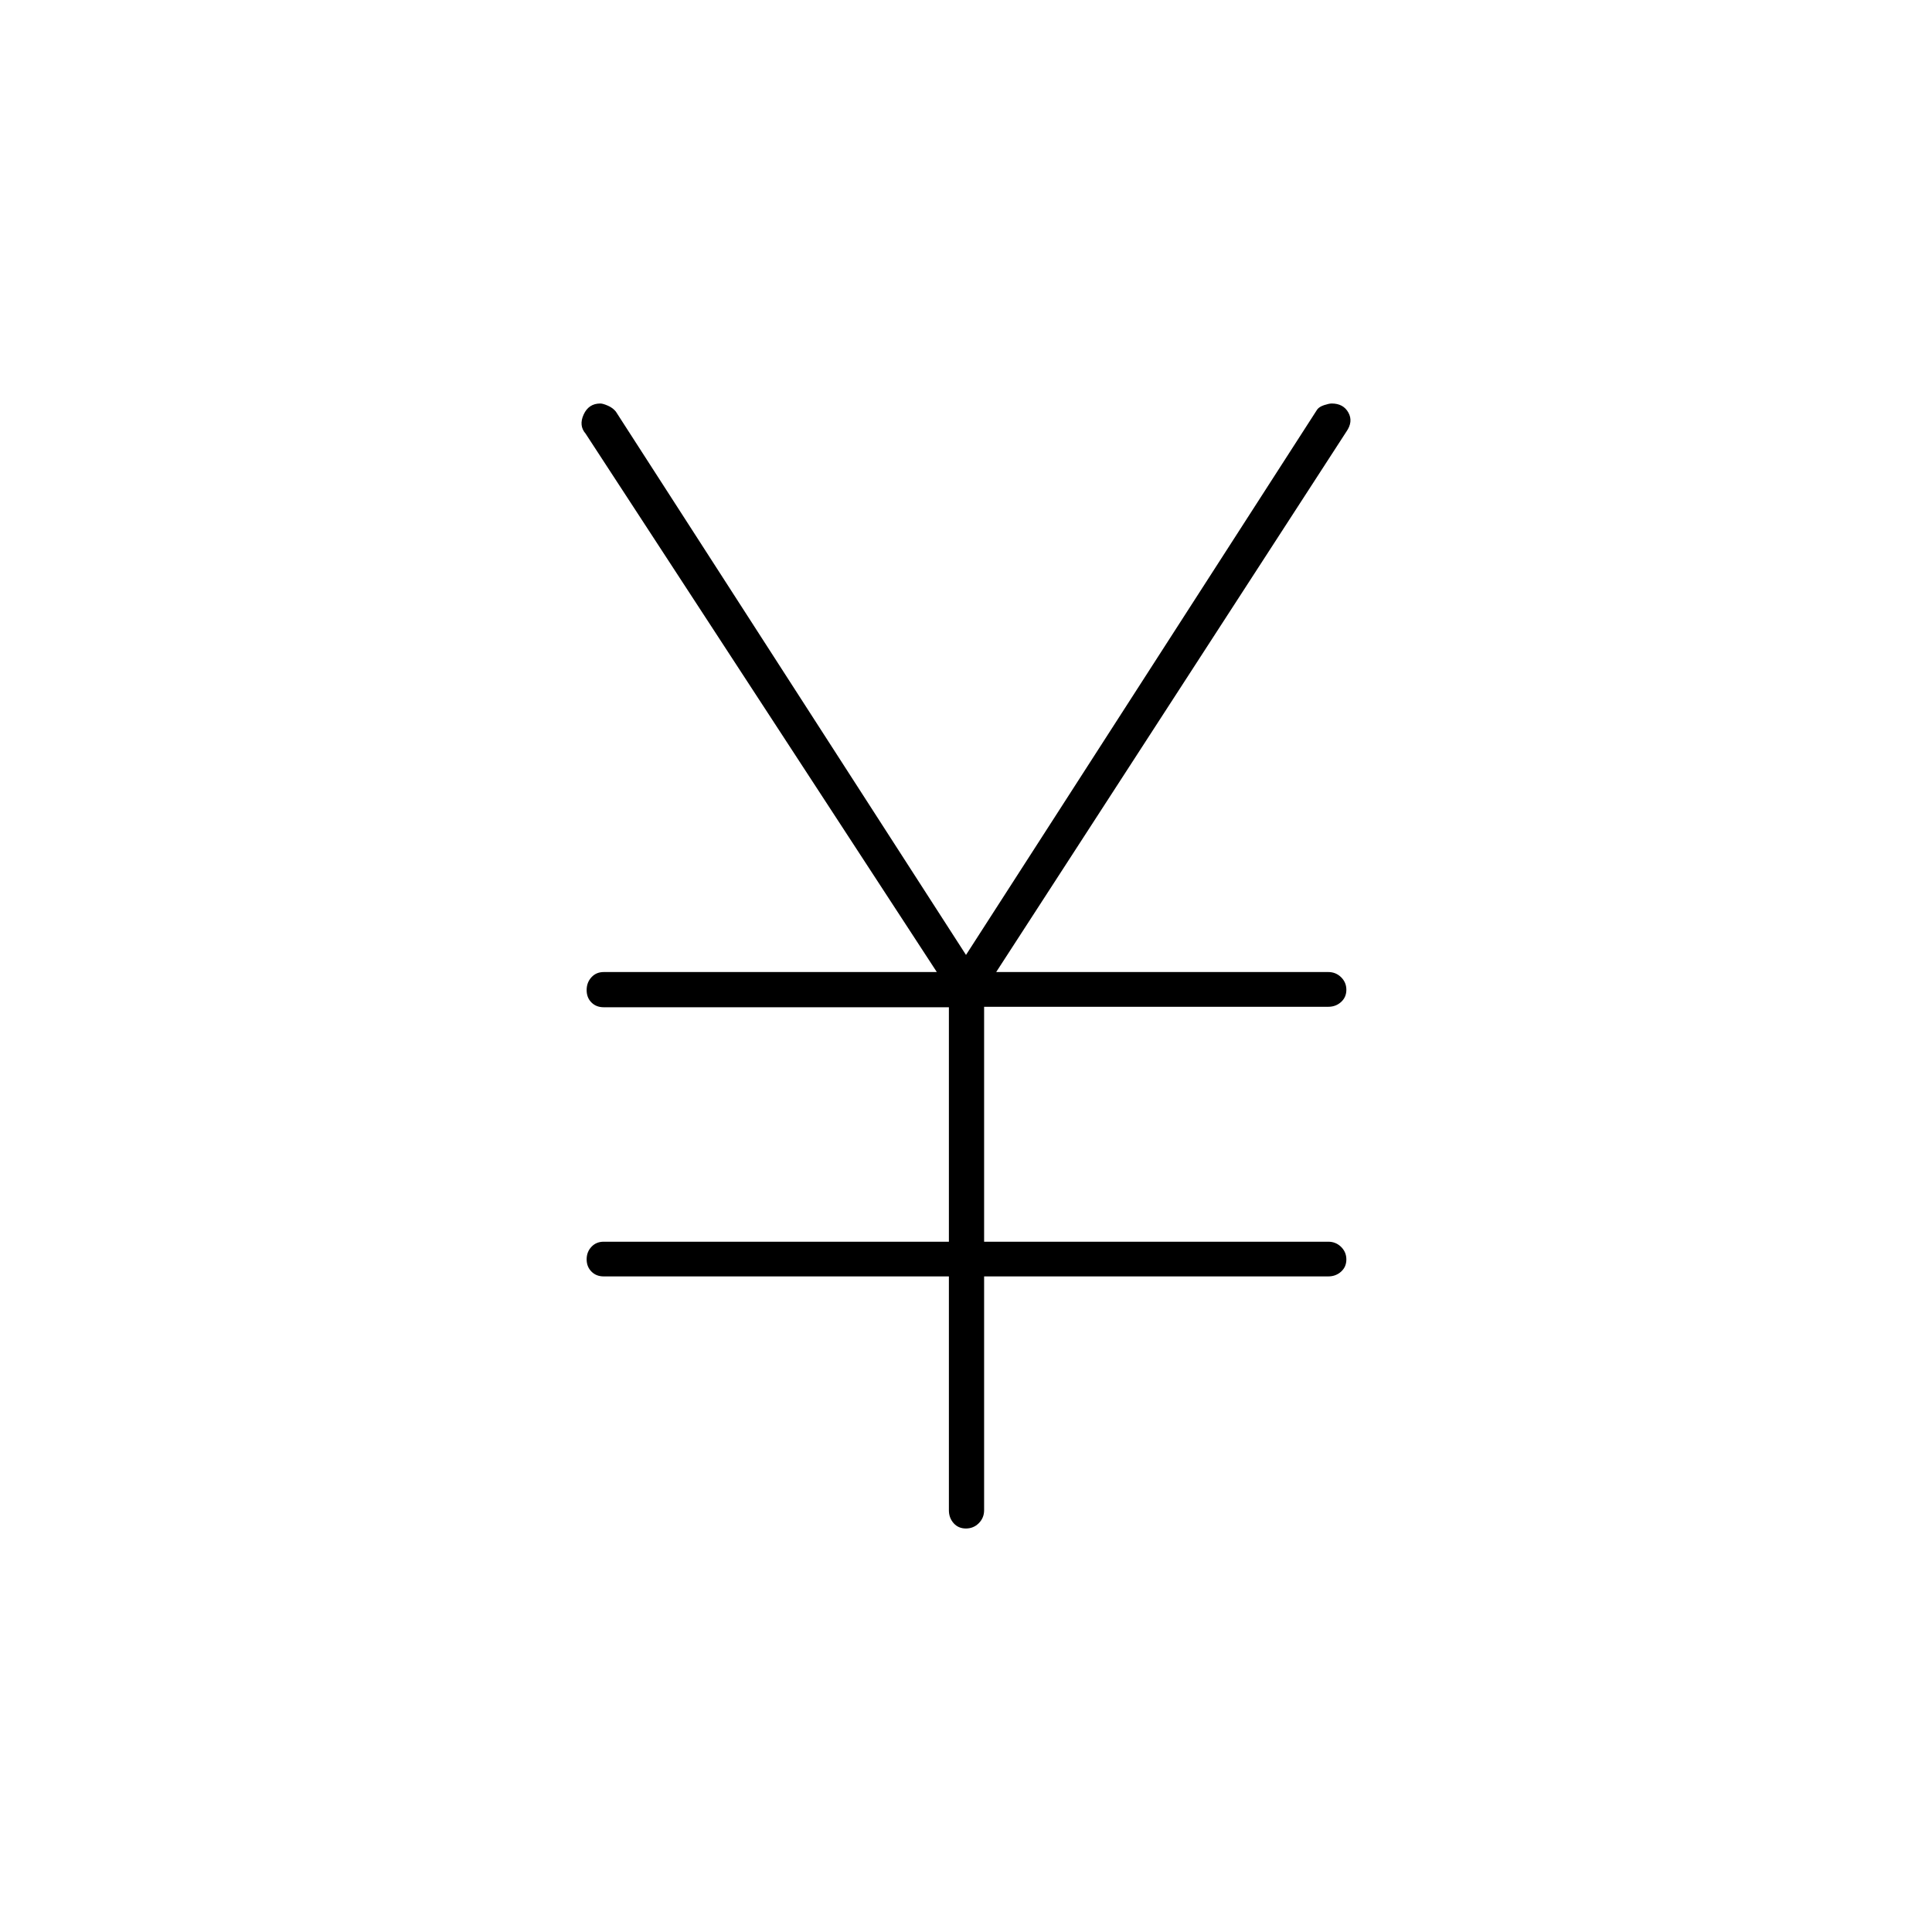 <svg xmlns="http://www.w3.org/2000/svg" height="20" viewBox="0 -960 960 960" width="20"><path d="M471.5-209.57v-116.19H300q-3.75 0-6.12-2.41-2.38-2.4-2.38-6.08 0-3.67 2.38-6.21Q296.25-343 300-343h171.5v-116.5H300q-3.75 0-6.12-2.39-2.38-2.38-2.38-6.15 0-3.76 2.38-6.36 2.37-2.6 6.12-2.6h165.5L291-744.5q-3.5-4-1-9.5t8.28-5.5q1.29 0 3.75 1.07 2.46 1.06 3.97 2.93l174 270 174.5-271q1.01-1.39 3.47-2.2 2.46-.8 3.75-.8 5.78 0 8.28 4.5 2.5 4.5-1 9.5L495-477h165q3.75 0 6.38 2.57 2.62 2.58 2.62 6.25 0 3.68-2.62 6.06-2.63 2.39-6.38 2.39H489V-343h171q3.75 0 6.38 2.57 2.62 2.58 2.62 6.25 0 3.68-2.62 6.05-2.63 2.37-6.38 2.37H489v116.19q0 3.78-2.64 6.43-2.63 2.64-6.4 2.64-3.76 0-6.11-2.64-2.35-2.65-2.35-6.43Z"/></svg>